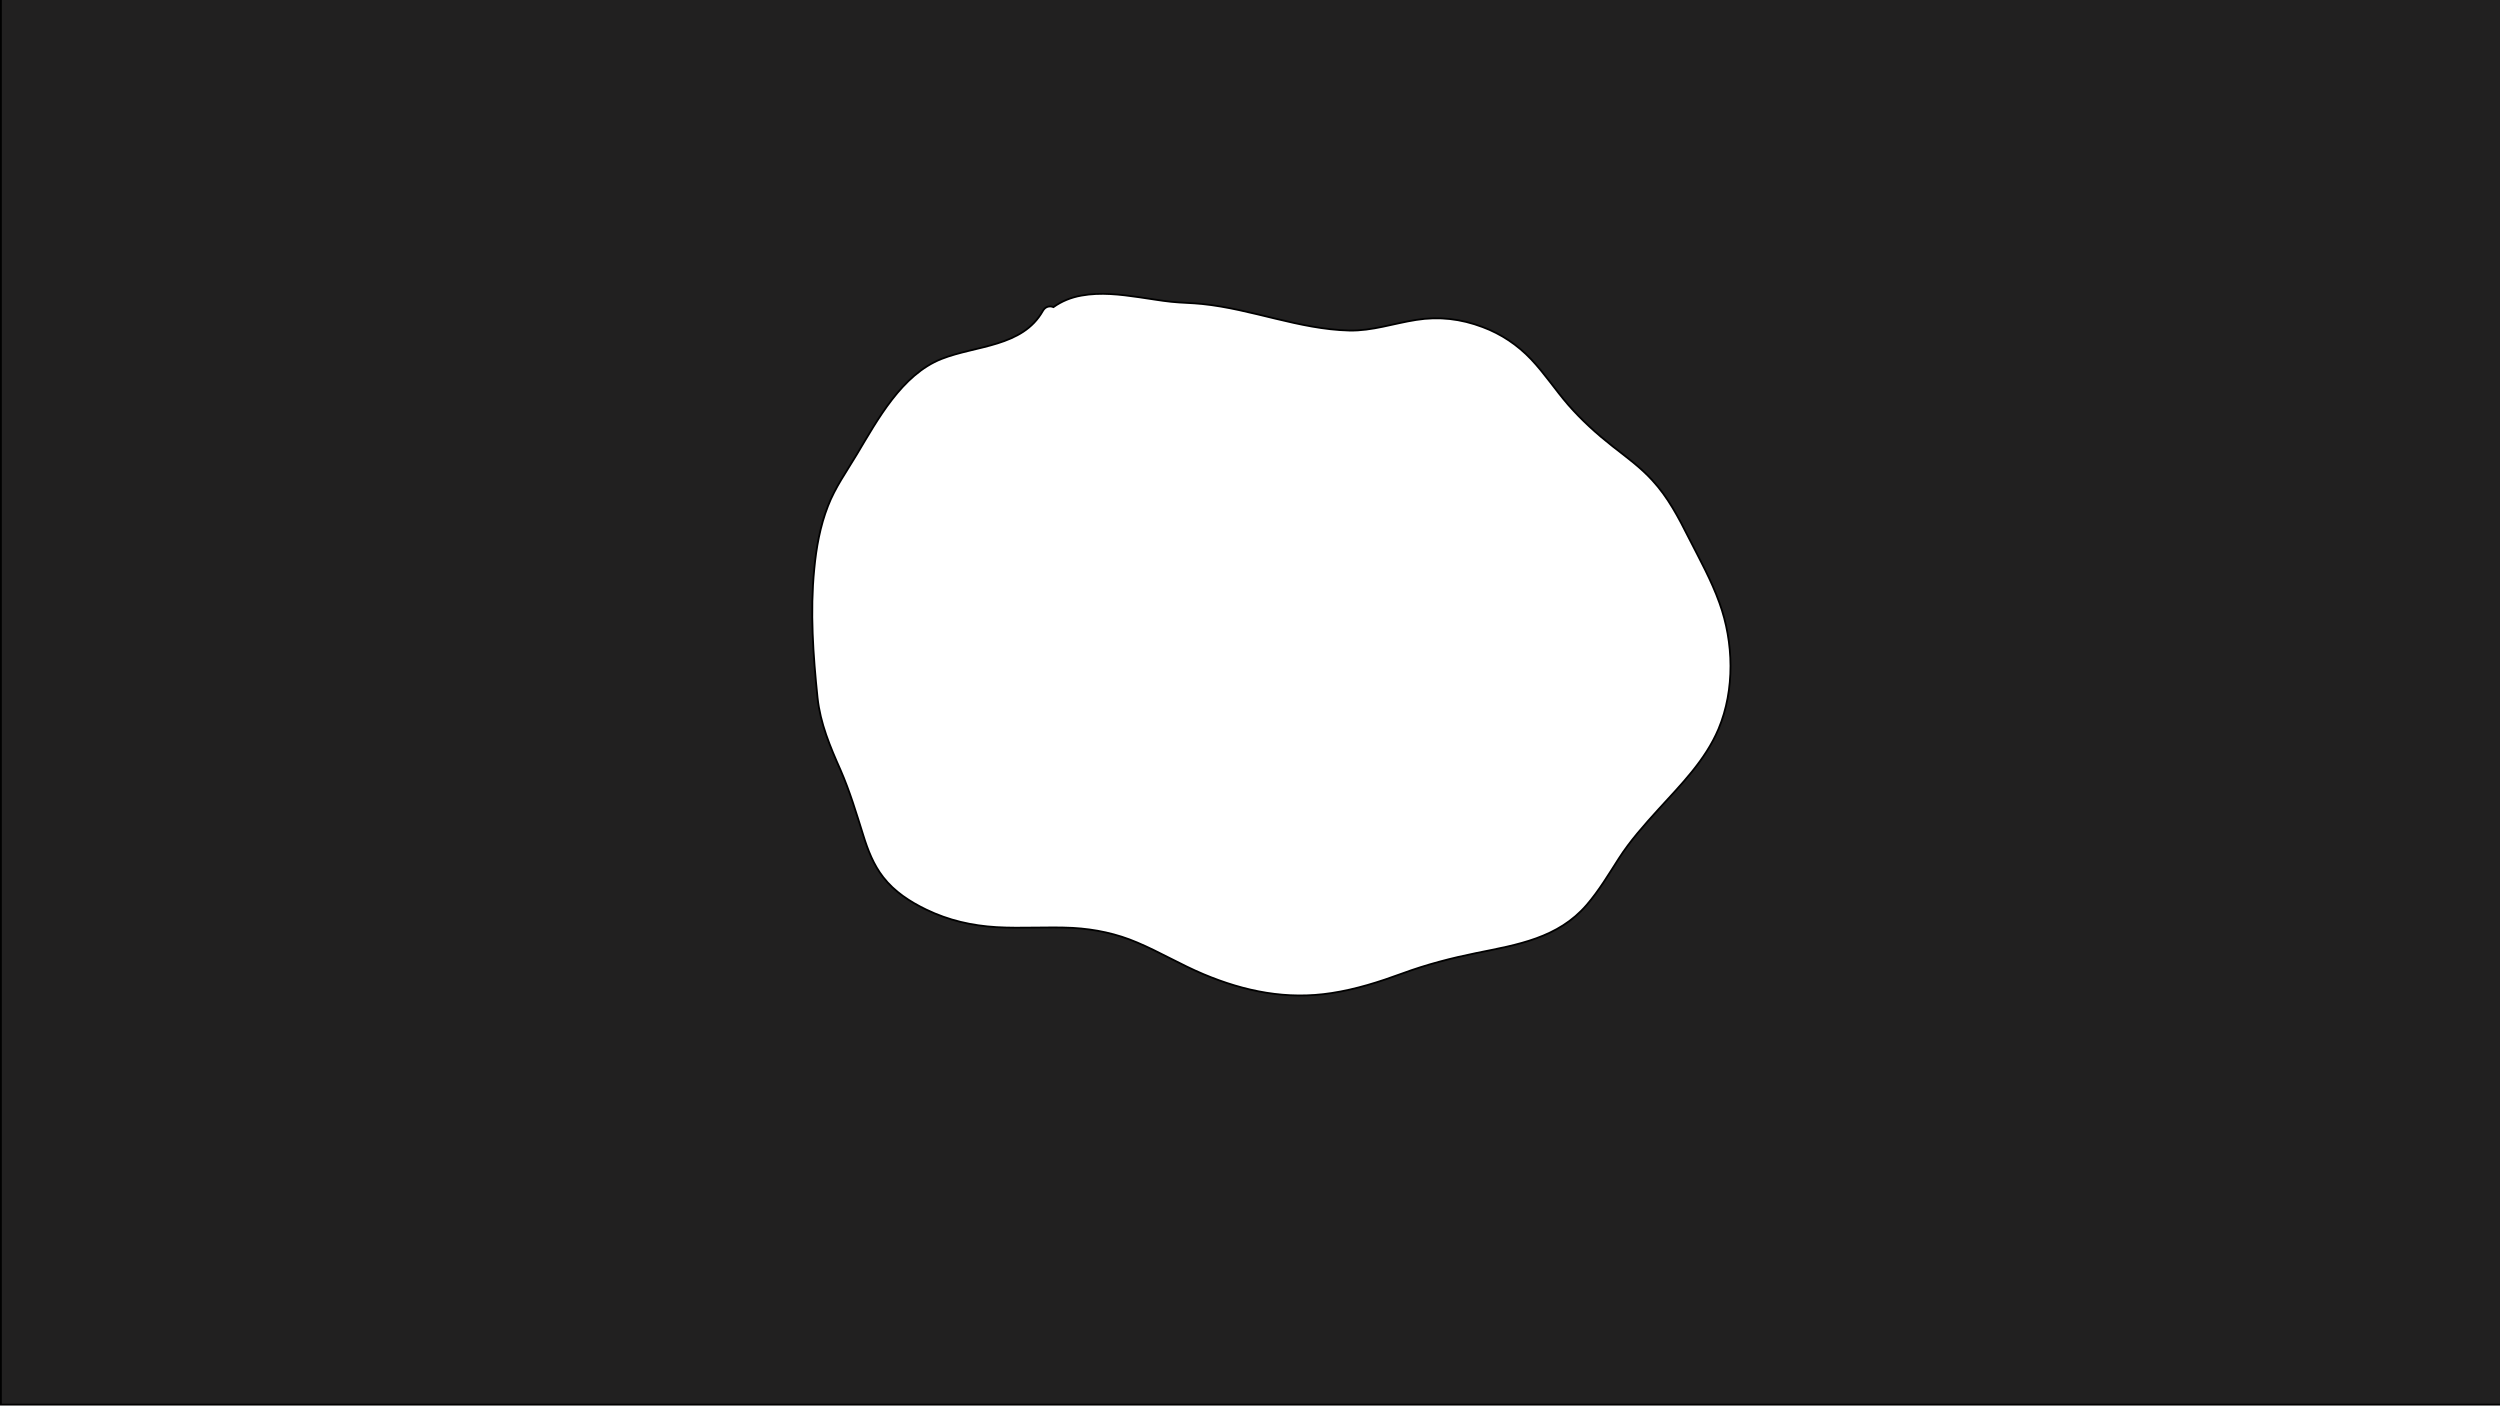 <?xml version="1.0" encoding="utf-8"?>
<!-- Generator: Adobe Illustrator 23.0.1, SVG Export Plug-In . SVG Version: 6.00 Build 0)  -->
<svg version="1.1" id="RingHome" xmlns="http://www.w3.org/2000/svg" xmlns:xlink="http://www.w3.org/1999/xlink" x="0px" y="0px"
	 viewBox="0 0 1366 768" style="enable-background:new 0 0 1366 768;" xml:space="preserve">
<style type="text/css">
	.RingHome{fill:#212020;stroke:#000000;stroke-miterlimit:10;}
</style>
<path class="RingHome" d="M0.5-0.5v768h1366v-768H0.5z M939,398.3c-7.2,17.1-20.5,30.4-32.8,43.9c-7.7,8.5-15.5,17.2-21.7,26.9
	c-5.5,8.6-10.8,17.5-17.5,25.3c-15.6,18.2-37.9,21.8-60.2,26.3c-13.8,2.8-27.3,6.3-40.6,11.2c-12.5,4.6-25.4,8.7-38.6,10.7
	c-24.3,3.8-47.4-0.8-70-10.3c-12.4-5.2-23.9-12.1-36.2-17.3c-11.2-4.8-23-7.3-35.2-8c-13.9-0.7-27.8,0.4-41.6-0.4
	c-13.6-0.8-26.3-3.7-38.5-9.6c-8.9-4.3-17.4-9.8-23.5-17.7c-5.3-6.8-8.4-14.8-10.9-22.9c-3.8-12.1-7.3-23.9-12.4-35.6
	c-5.7-12.8-11.1-25.5-12.6-39.6c-2.4-23.2-4.1-46.9-1.8-70.2c1.1-11.7,3.2-23.5,7.5-34.5c3.9-10.1,10.2-18.9,15.7-28.1
	c11.4-19,24.6-43.7,46.4-52.3c18.8-7.4,44.2-6.5,55.3-26.2c1.4-2.5,3.8-2.9,5.8-2.1c4.5-3.2,9.6-5.3,15.3-6.3
	c10.5-1.9,21.1-0.6,31.5,0.9c5.9,0.8,11.7,1.9,17.6,2.5c5.6,0.6,11.3,0.6,16.9,1.2c27.2,2.8,52.9,13.8,80.3,14.5
	c12.5,0.3,24.3-3.9,36.6-5.8c12.5-2,24.4-0.6,36.3,3.9c10.2,3.8,19.1,9.8,26.5,17.6c7.3,7.7,13.2,16.7,20.2,24.8
	c7.3,8.4,15.7,16,24.5,22.9c7.4,5.8,15,11.3,21.4,18.3c8.7,9.4,14.4,20.4,20.1,31.7c5.9,11.6,12.3,23.1,16.7,35.4
	C947.3,350.9,948,376.8,939,398.3z"/>
</svg>
